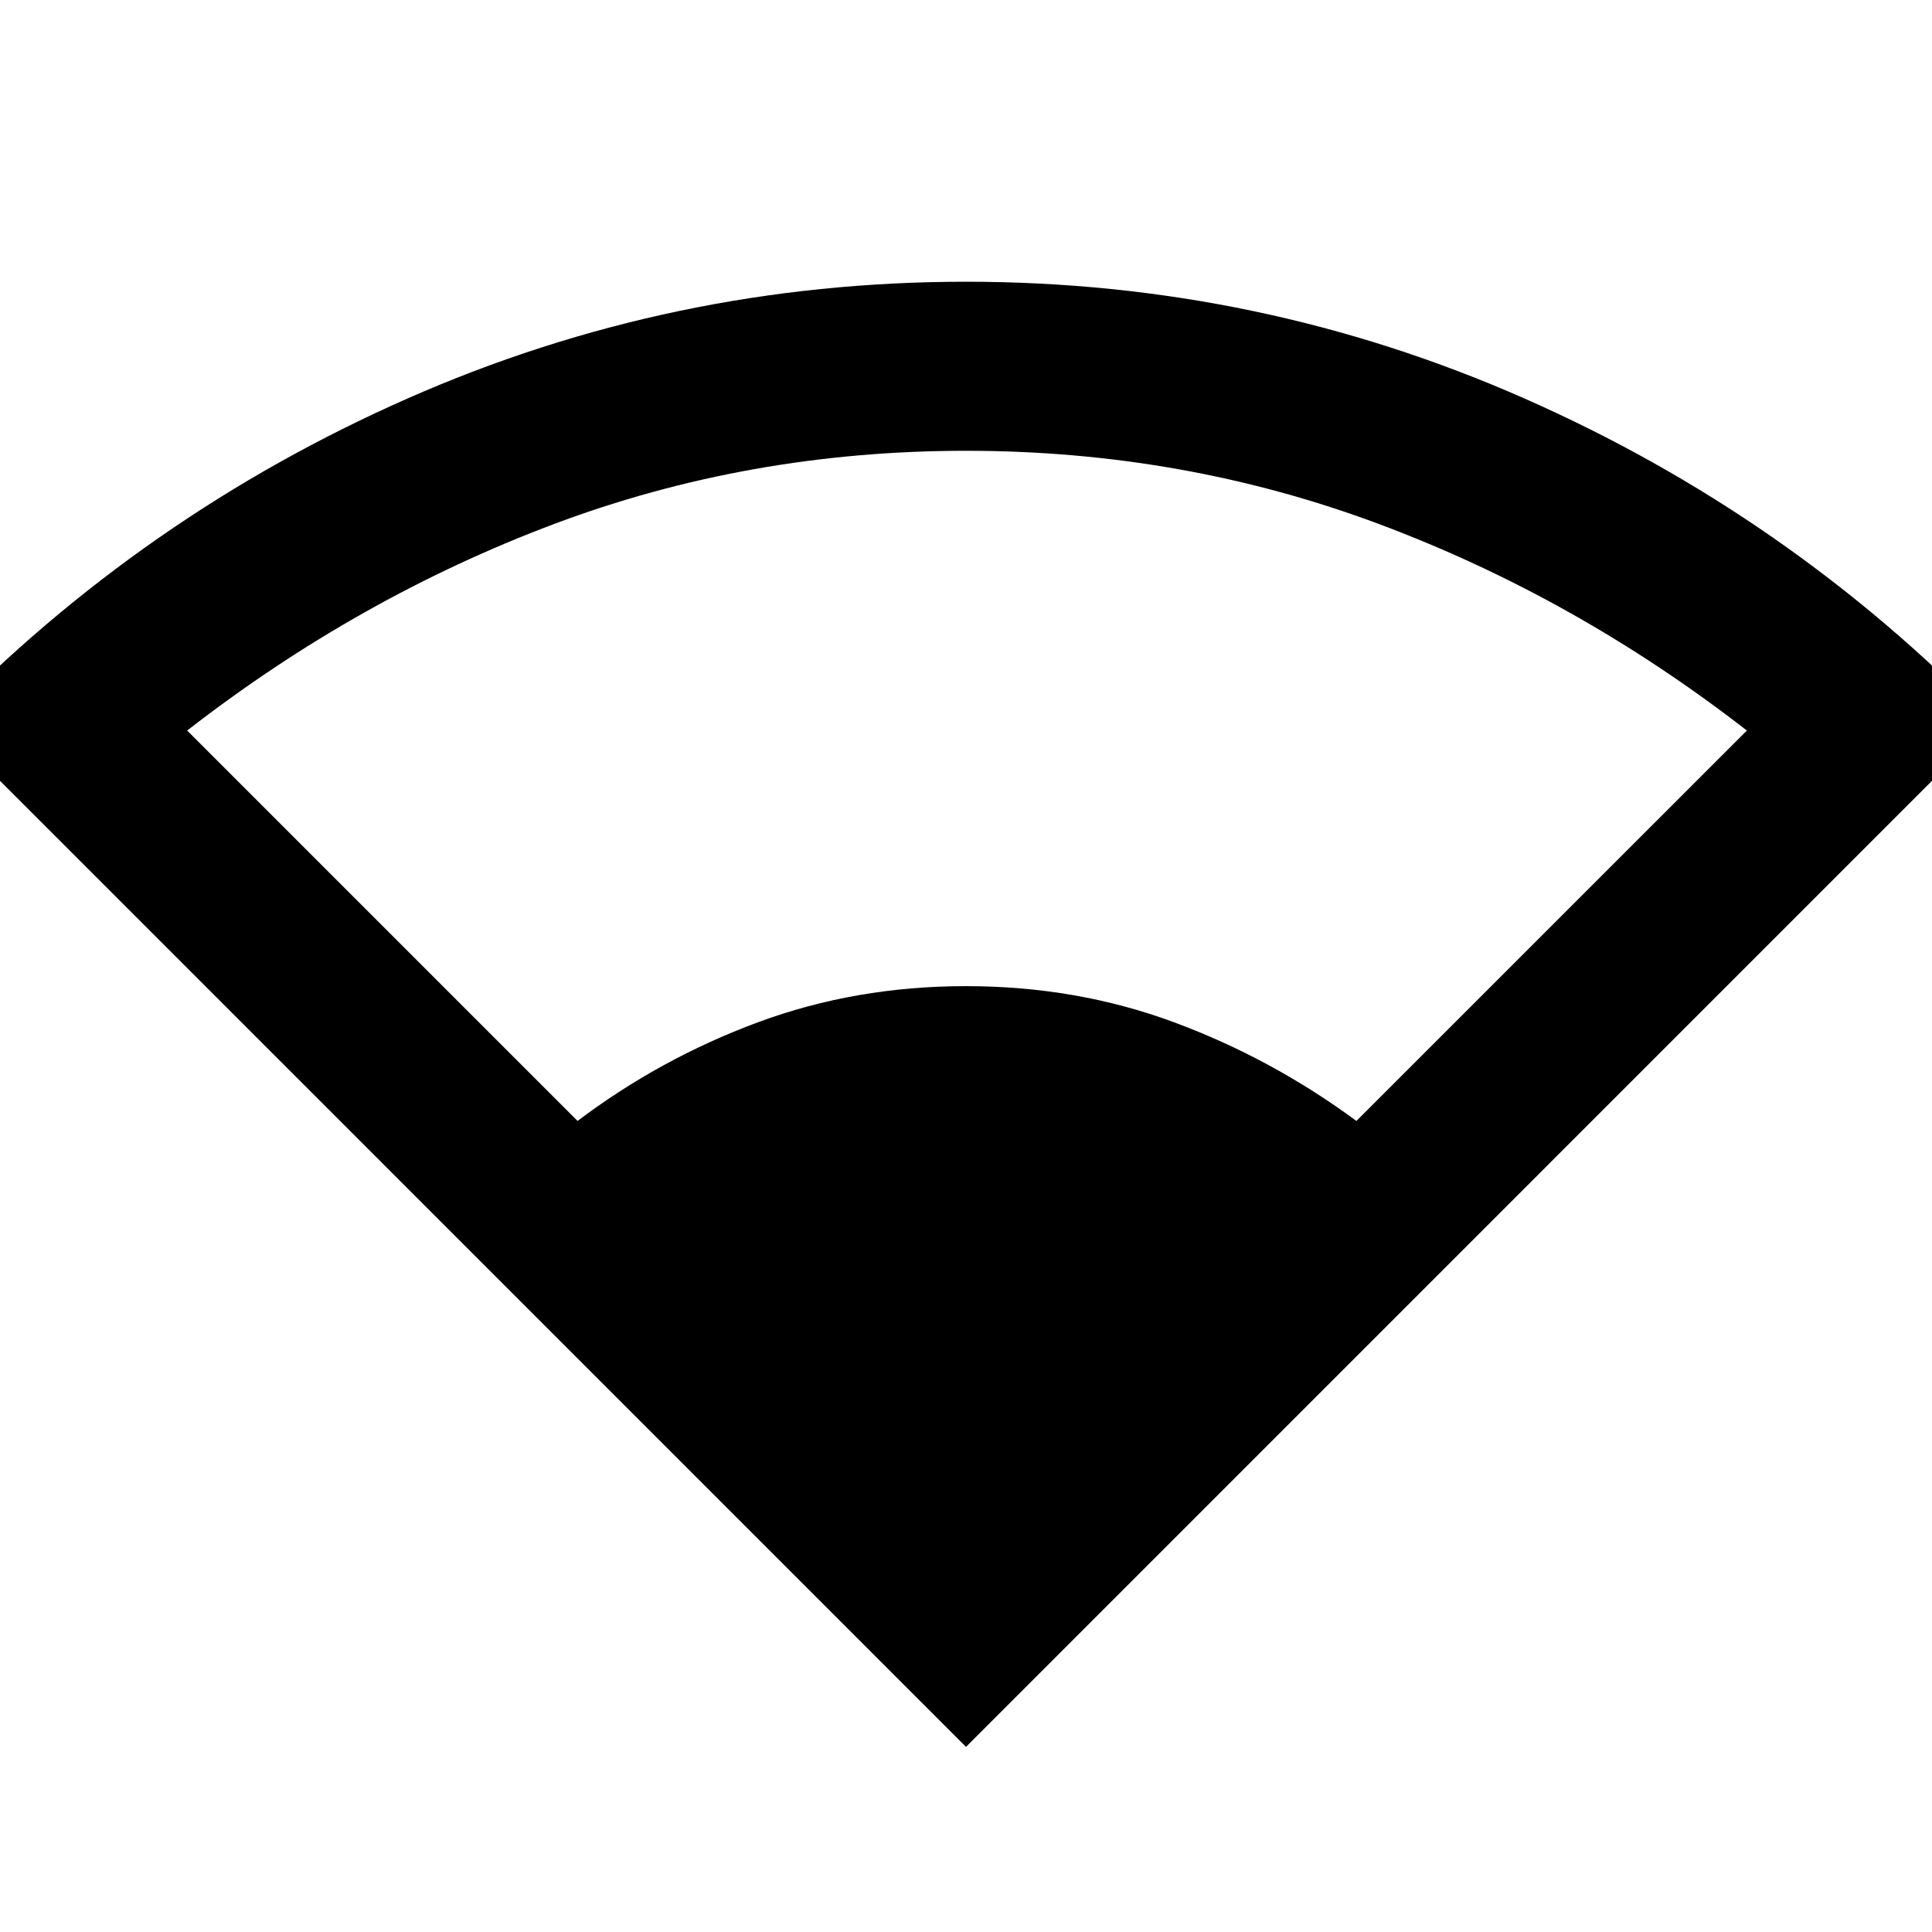 <svg xmlns="http://www.w3.org/2000/svg" height="40" width="40"><path d="M20 36.167-1.208 14.958q4.166-4.291 9.646-6.708Q13.917 5.833 20 5.833q6.083 0 11.562 2.417 5.48 2.417 9.646 6.708Zm-8.042-12.959q1.709-1.291 3.73-2.041 2.02-.75 4.312-.75 2.292 0 4.312.75 2.021.75 3.771 2.041l8.084-8.083q-3.542-2.75-7.605-4.271Q24.5 9.333 20 9.333q-4.5 0-8.542 1.521-4.041 1.521-7.583 4.271Z"/></svg>